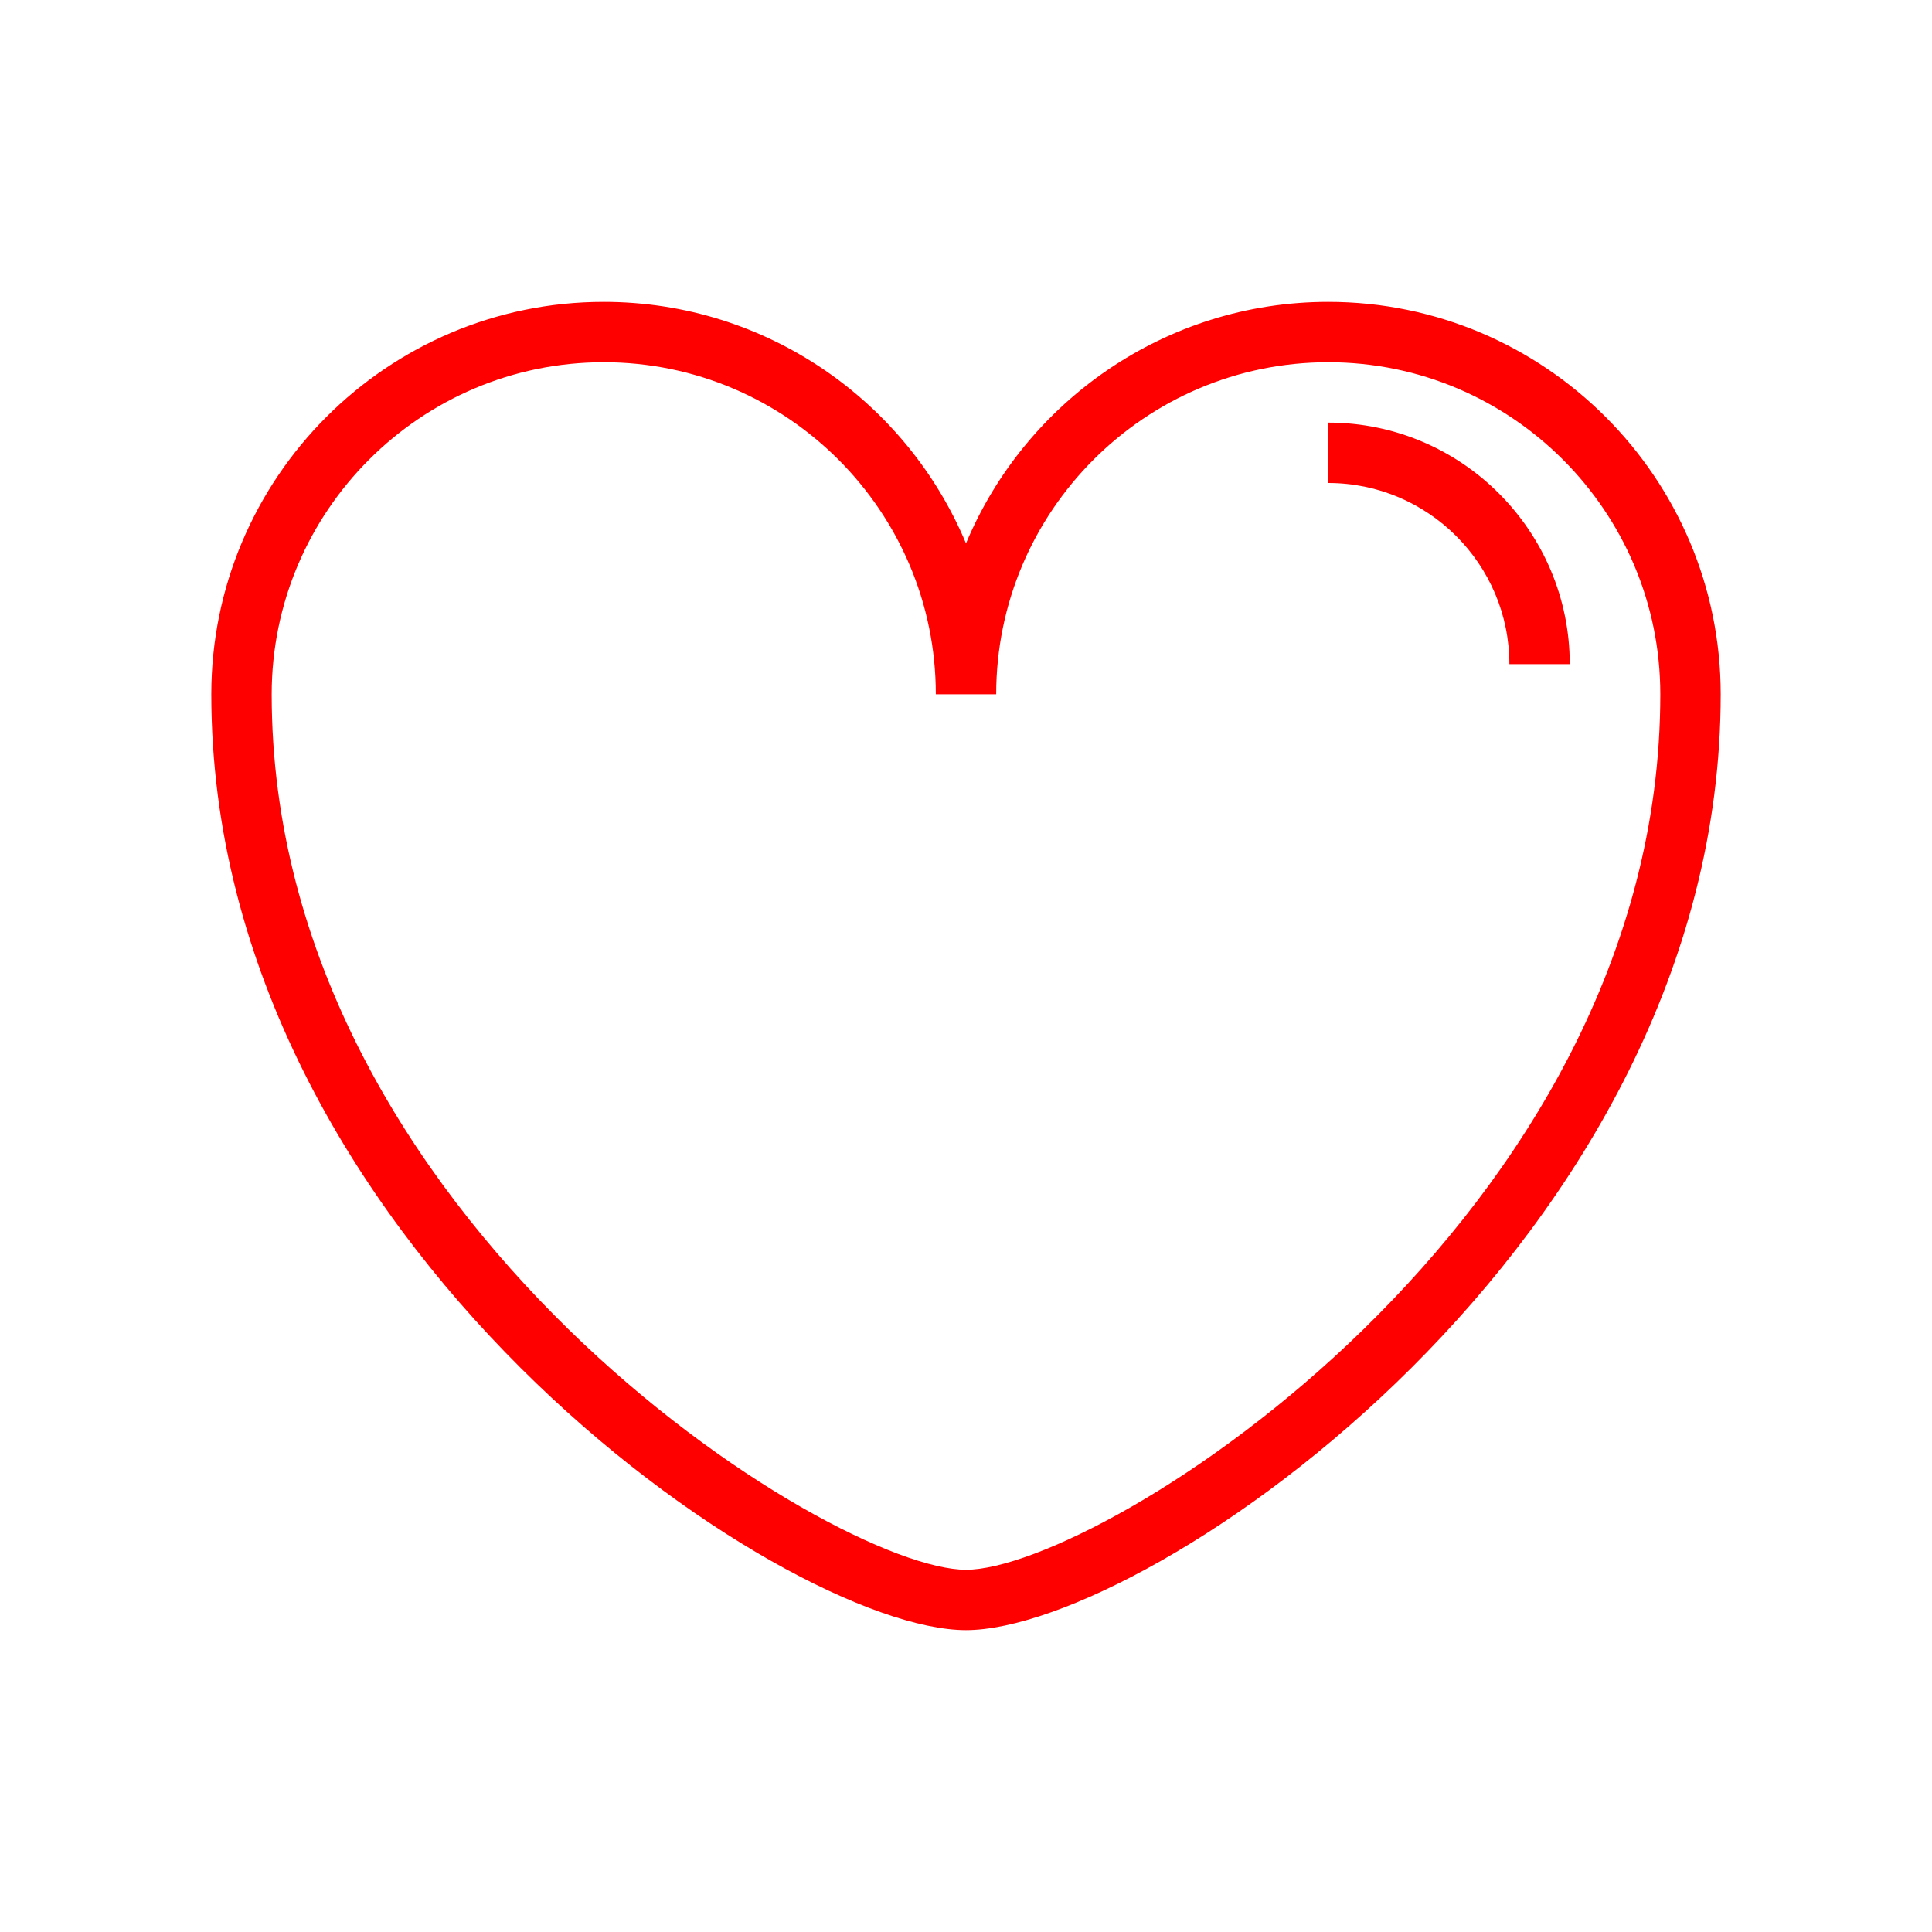 <svg xmlns="http://www.w3.org/2000/svg" x="0px" y="0px"
     width="64" height="64"
     viewBox="0 0 172 172"
     style=" fill:#000000;">
    <defs>
        <linearGradient x1="86" y1="23.293" x2="86" y2="148.535" gradientUnits="userSpaceOnUse"
                        id="color-1_44018_gr1">
            <stop offset="0" stop-color="#FF0000"></stop>
            <stop offset="1" stop-color="#FF0000"></stop>
        </linearGradient>
        <linearGradient x1="129" y1="36.281" x2="129" y2="59.34" gradientUnits="userSpaceOnUse"
                        id="color-2_44018_gr2">
            <stop offset="0" stop-color="#FF0000"></stop>
            <stop offset="1" stop-color="#FF0000"></stop>
        </linearGradient>
    </defs>
    <g fill="none" fill-rule="nonzero" stroke="none" stroke-width="1" stroke-linecap="butt" stroke-linejoin="miter"
       stroke-miterlimit="10" stroke-dasharray="" stroke-dashoffset="0" font-family="none" font-weight="none"
       font-size="none" text-anchor="none" style="mix-blend-mode: normal">
        <path d="M0,172v-172h172v172z" fill="none"></path>
        <g>
            <path d="M86,145.125c-16.238,0 -67.188,-34.569 -67.188,-83.312c0,-19.264 15.674,-34.938 34.938,-34.938c14.504,0 26.974,8.888 32.25,21.5c5.276,-12.612 17.746,-21.5 32.25,-21.5c19.264,0 34.938,15.674 34.938,34.938c0,48.743 -50.95,83.312 -67.188,83.312zM53.75,32.25c-16.3,0 -29.562,13.263 -29.562,29.562c0,46.83 49.856,77.938 61.812,77.938c11.957,0 61.812,-31.108 61.812,-77.938c0,-16.3 -13.263,-29.562 -29.562,-29.562c-16.3,0 -29.562,13.263 -29.562,29.562h-5.375c0,-16.3 -13.263,-29.562 -29.562,-29.562z"
                  fill="#FF0000"></path>
            <path d="M118.25,37.625v0" fill="#FF0000"></path>
            <path d="M139.75,59.125h-5.375c0,-8.893 -7.232,-16.125 -16.125,-16.125v-5.375c11.855,0 21.5,9.645 21.5,21.5z"
                  fill="#FF0000"></path>
        </g>
    </g>
</svg>